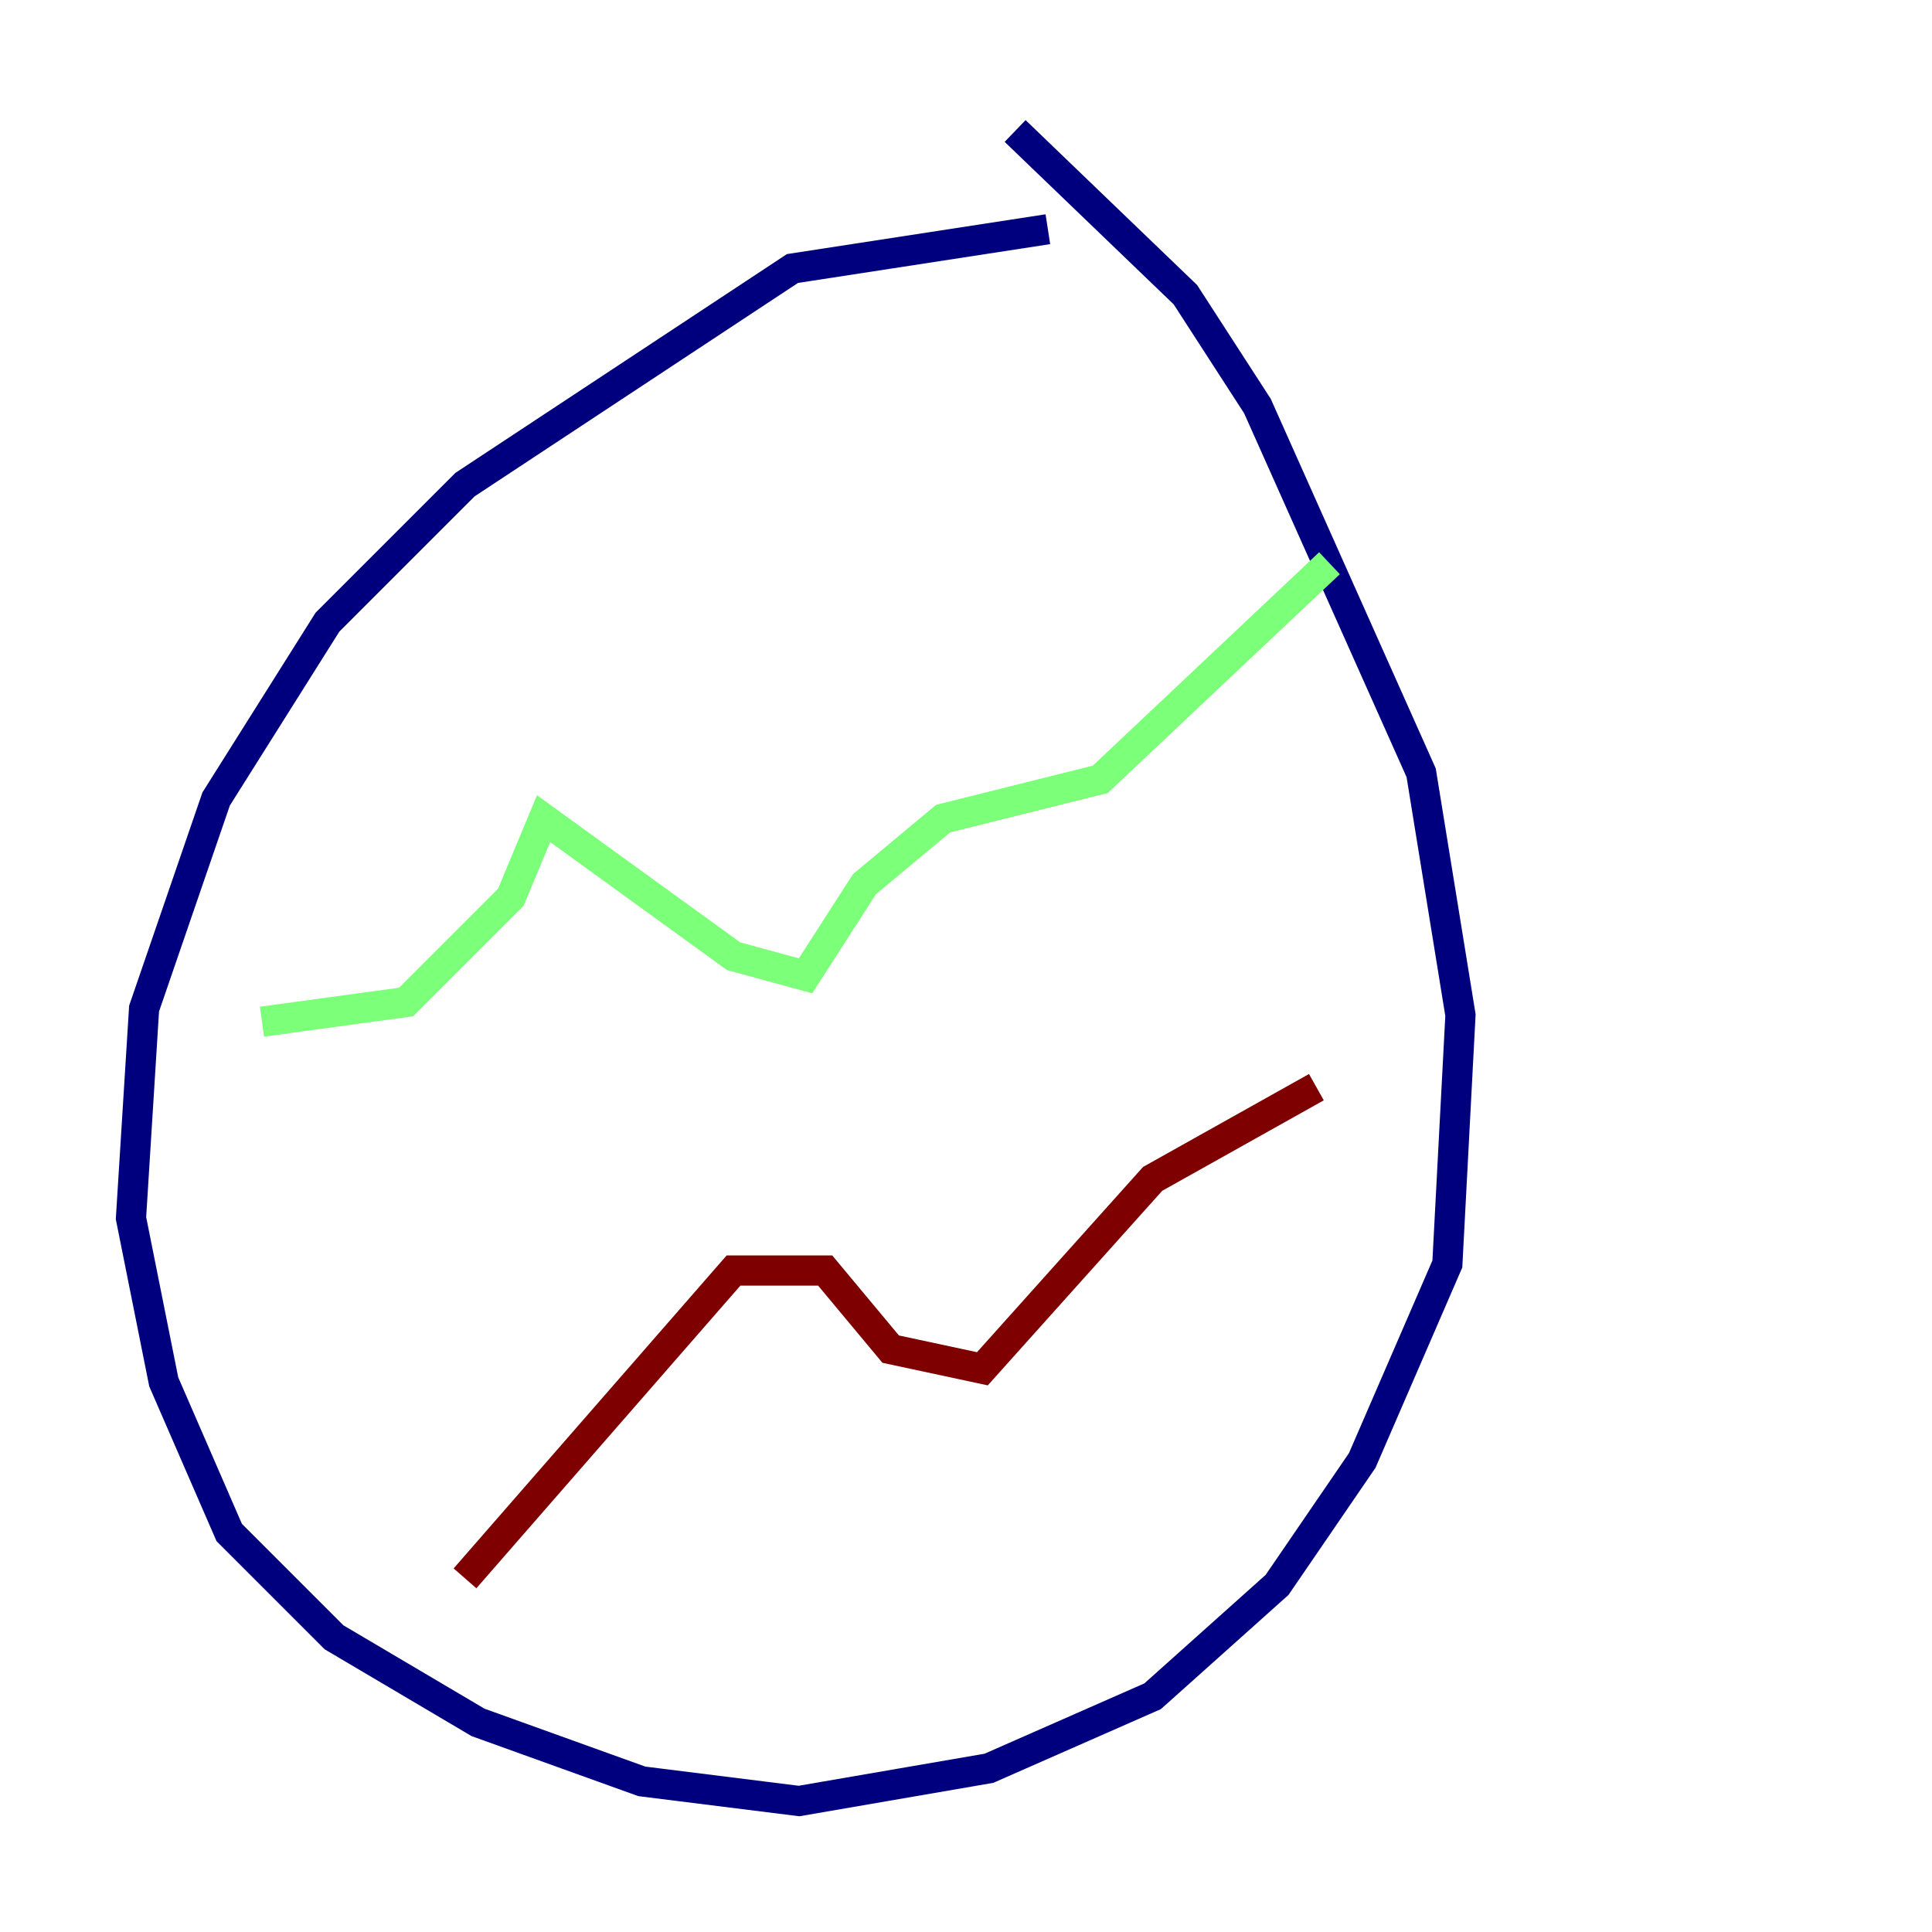 <?xml version="1.0" encoding="utf-8" ?>
<svg baseProfile="tiny" height="128" version="1.2" viewBox="0,0,128,128" width="128" xmlns="http://www.w3.org/2000/svg" xmlns:ev="http://www.w3.org/2001/xml-events" xmlns:xlink="http://www.w3.org/1999/xlink"><defs /><polyline fill="none" points="69.424,15.186 52.502,17.79 30.807,32.108 21.695,41.22 14.319,52.936 9.546,66.82 8.678,80.705 10.848,91.552 15.186,101.532 22.129,108.475 31.675,114.115 42.522,118.02 52.936,119.322 65.519,117.153 76.366,112.38 84.61,105.003 90.251,96.759 95.891,83.742 96.759,67.254 94.156,51.2 83.308,26.902 78.536,19.525 67.254,8.678" stroke="#00007f" stroke-width="2" /><polyline fill="none" points="17.356,67.688 26.902,66.386 33.844,59.444 36.014,54.237 48.597,63.349 53.37,64.651 57.275,58.576 62.481,54.237 72.895,51.634 88.081,37.315" stroke="#7cff79" stroke-width="2" /><polyline fill="none" points="30.807,104.57 48.597,84.176 54.671,84.176 59.01,89.383 65.085,90.685 76.366,78.102 87.214,72.027" stroke="#7f0000" stroke-width="2" /></svg>